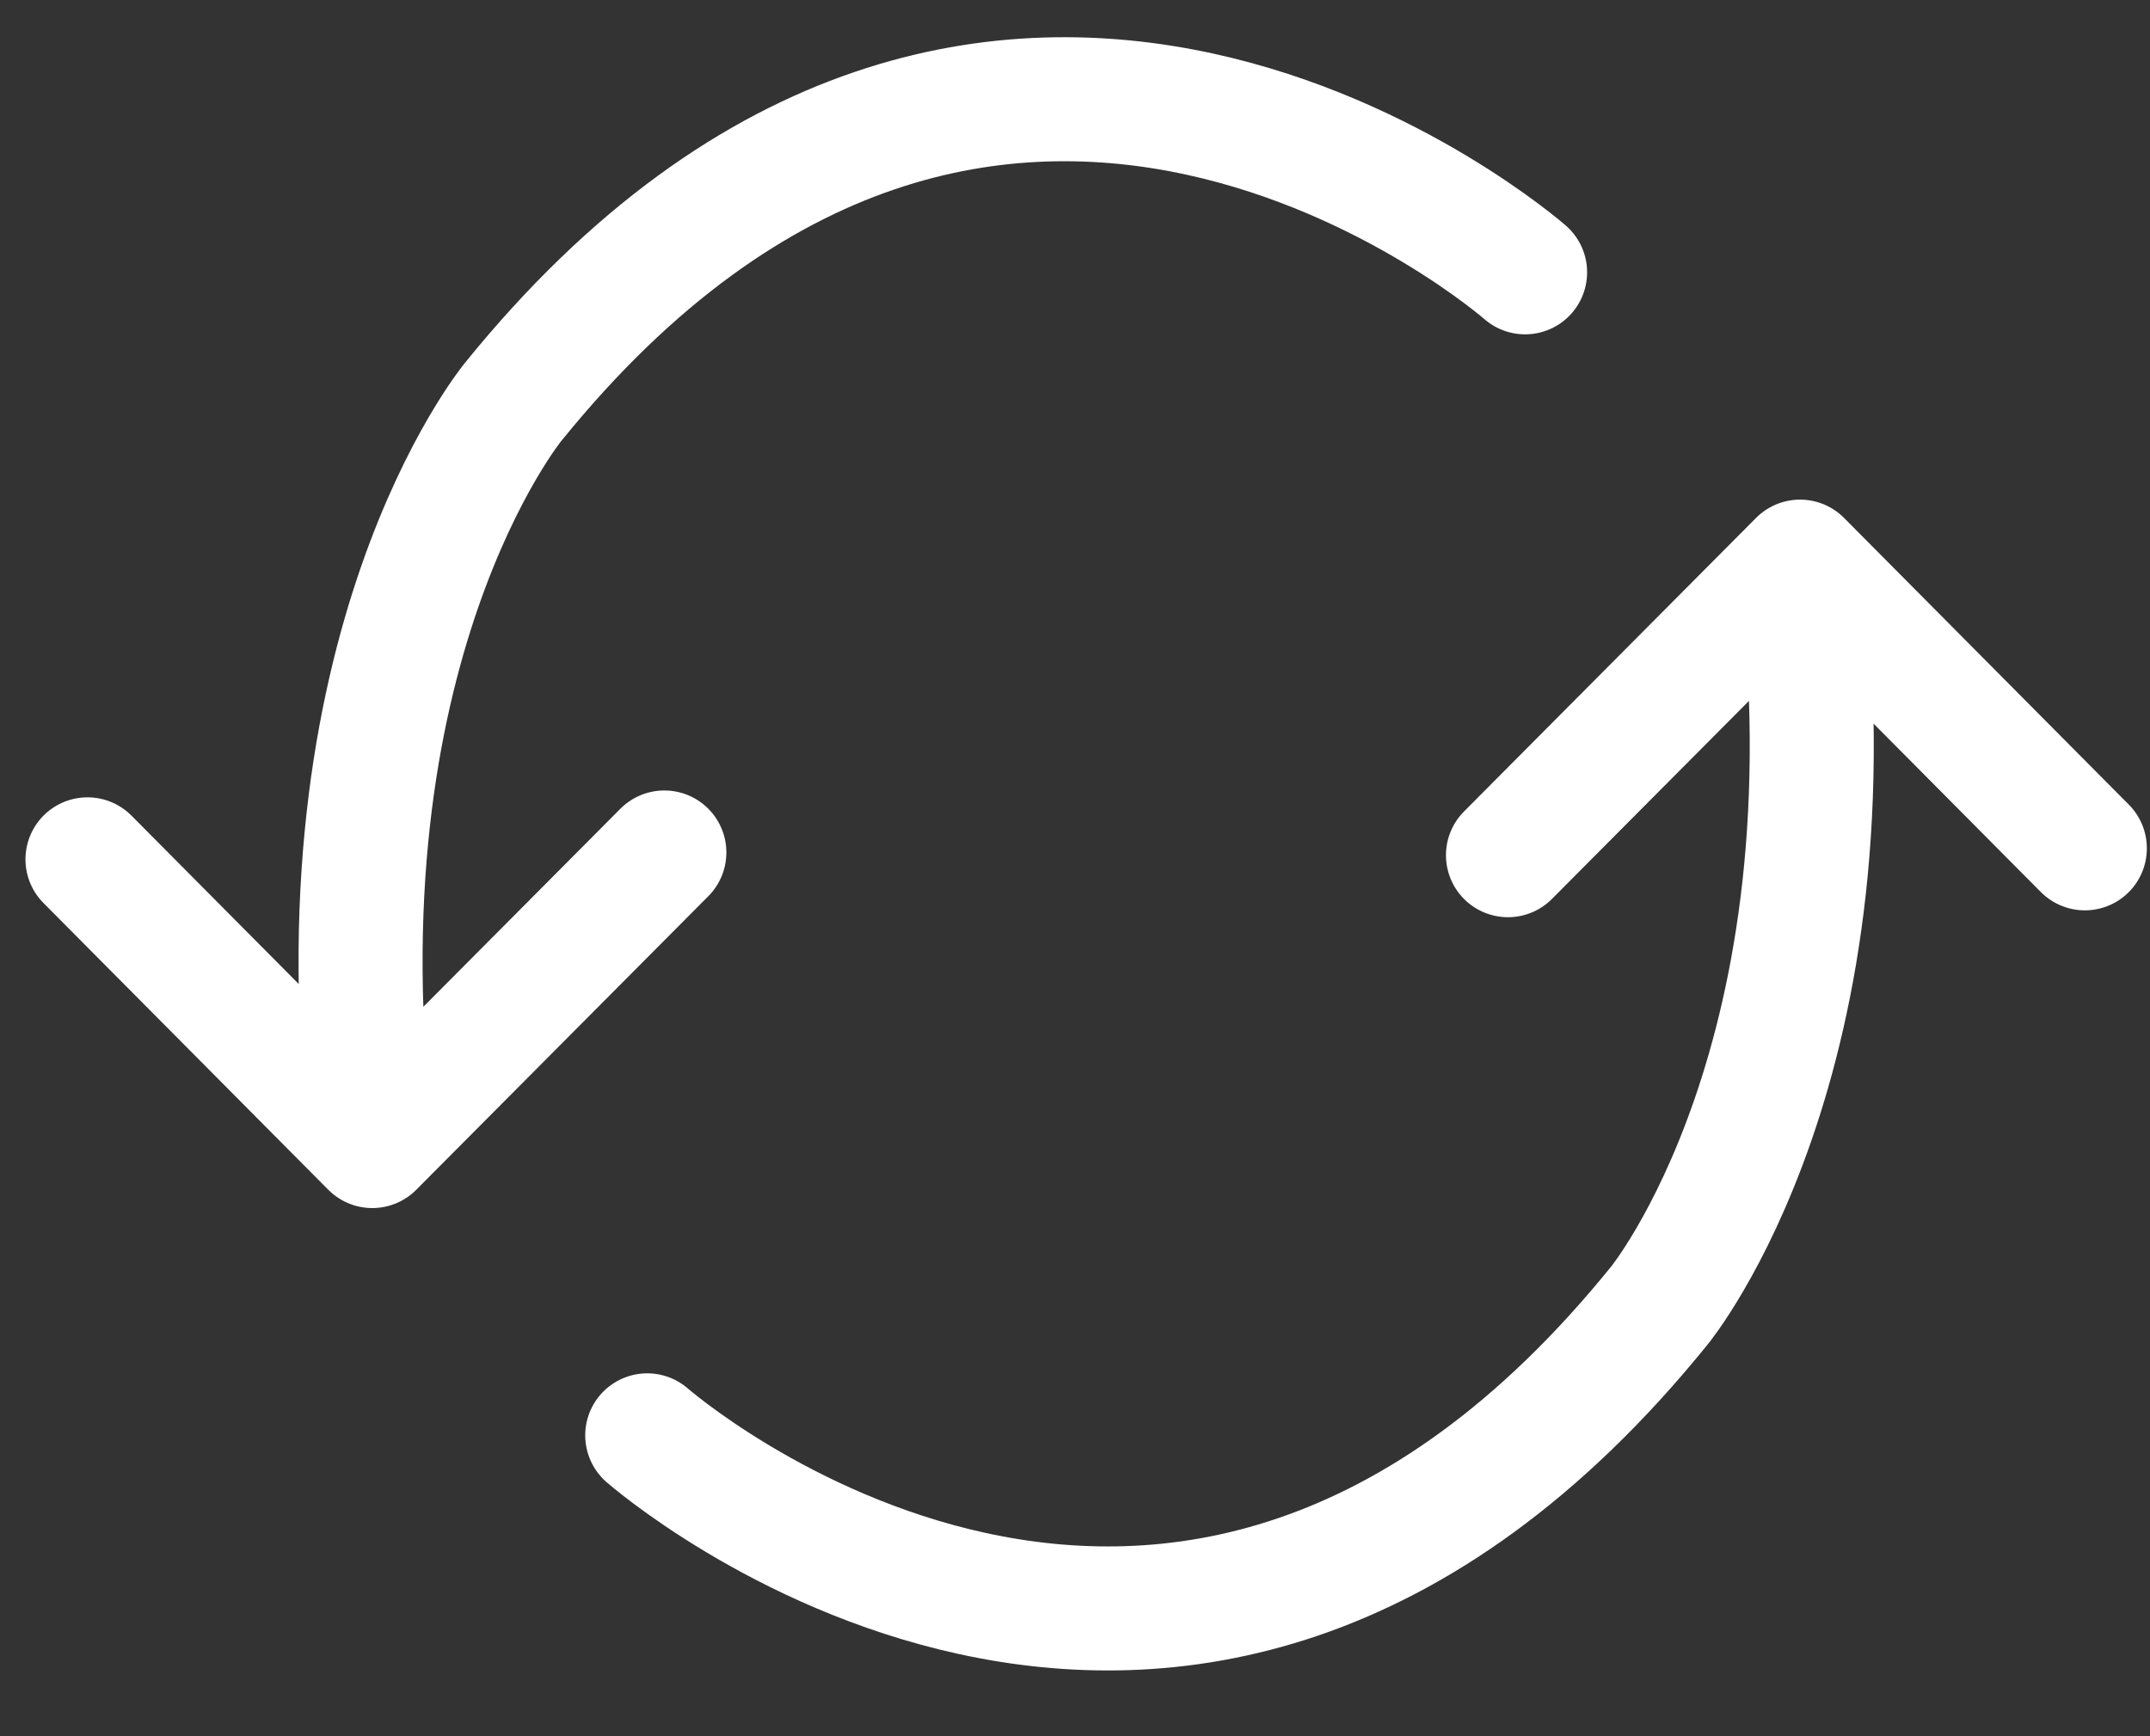 <svg width="26" height="21" viewBox="0 0 26 21" fill="none" xmlns="http://www.w3.org/2000/svg">
<rect x="0" y="0" width="26" height="21" fill="#333333" stroke="none"/>
<path d="M1.058 10.394L4.502 13.862L8.034 10.311L4.502 13.862C3.755 7.846 6.203 4.864 6.203 4.864C12.025 -2.334 18.443 3.294 18.443 3.294" stroke="white" stroke-width="1.5" stroke-miterlimit="10" stroke-linecap="round" stroke-linejoin="round"/>
<path d="M25.212 10.261L21.768 6.793L18.236 10.344L21.768 6.793C22.515 12.809 20.067 15.791 20.067 15.791C14.245 22.989 7.827 17.361 7.827 17.361" stroke="white" stroke-width="1.5" stroke-miterlimit="10" stroke-linecap="round" stroke-linejoin="round"/>
</svg>
